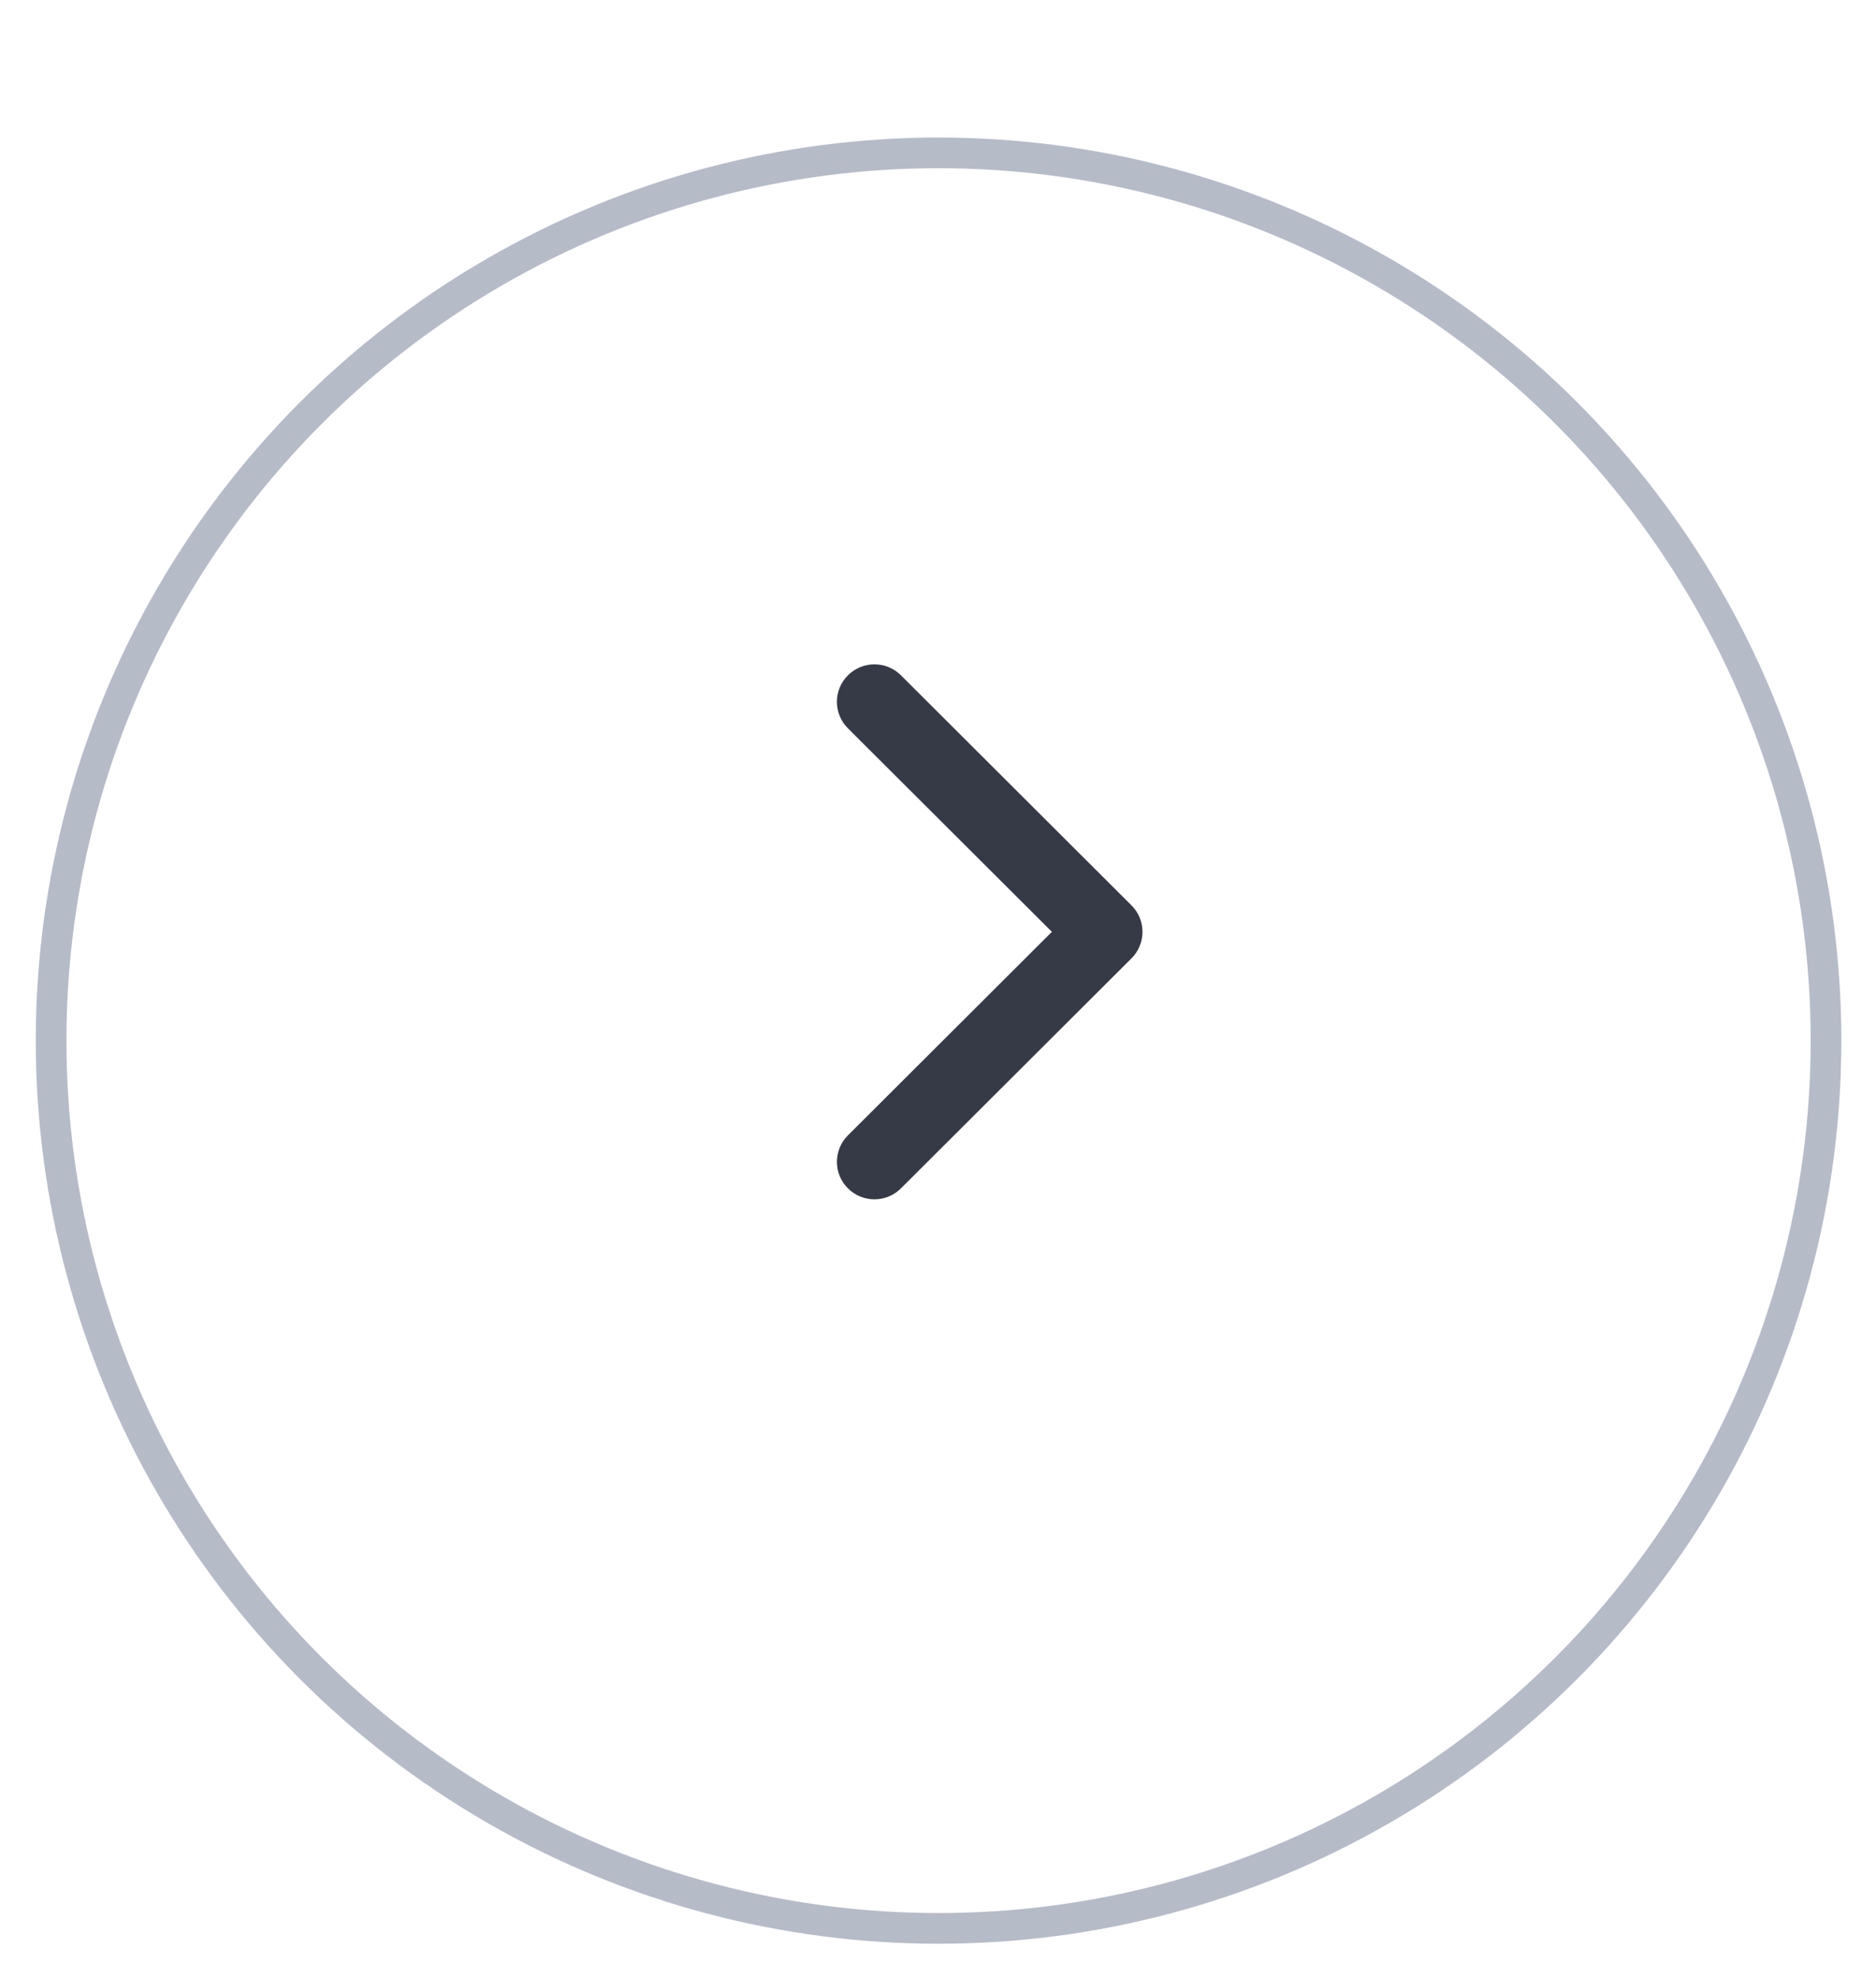 <svg width="37" height="39" viewBox="0 0 37 39" fill="none" xmlns="http://www.w3.org/2000/svg">
<g filter="url(#filter0_d_54_1150)">
<circle cx="17.503" cy="17.503" r="17.503" transform="matrix(-1 0 0 1 36.014 0.997)" fill="white"/>
<circle cx="17.503" cy="17.503" r="17.503" transform="matrix(-1 0 0 1 36.014 0.997)" stroke="#B6BBC8" stroke-width="0.605"/>
</g>
<path d="M22.533 18.372C22.533 18.183 22.461 17.994 22.316 17.85L17.77 13.315C17.481 13.026 17.012 13.026 16.723 13.315C16.434 13.603 16.434 14.071 16.723 14.359L20.746 18.372L16.723 22.385C16.434 22.673 16.434 23.141 16.723 23.429C17.012 23.718 17.481 23.718 17.77 23.429L22.317 18.894C22.461 18.75 22.533 18.561 22.533 18.372Z" fill="#363A47"/>
<defs>
<filter id="filter0_d_54_1150" x="0.704" y="0.694" width="35.612" height="37.629" filterUnits="userSpaceOnUse" color-interpolation-filters="sRGB">
<feFlood flood-opacity="0" result="BackgroundImageFix"/>
<feColorMatrix in="SourceAlpha" type="matrix" values="0 0 0 0 0 0 0 0 0 0 0 0 0 0 0 0 0 0 127 0" result="hardAlpha"/>
<feOffset dy="2.017"/>
<feComposite in2="hardAlpha" operator="out"/>
<feColorMatrix type="matrix" values="0 0 0 0 0 0 0 0 0 0 0 0 0 0 0 0 0 0 0.04 0"/>
<feBlend mode="normal" in2="BackgroundImageFix" result="effect1_dropShadow_54_1150"/>
<feBlend mode="normal" in="SourceGraphic" in2="effect1_dropShadow_54_1150" result="shape"/>
</filter>
</defs>
</svg>
